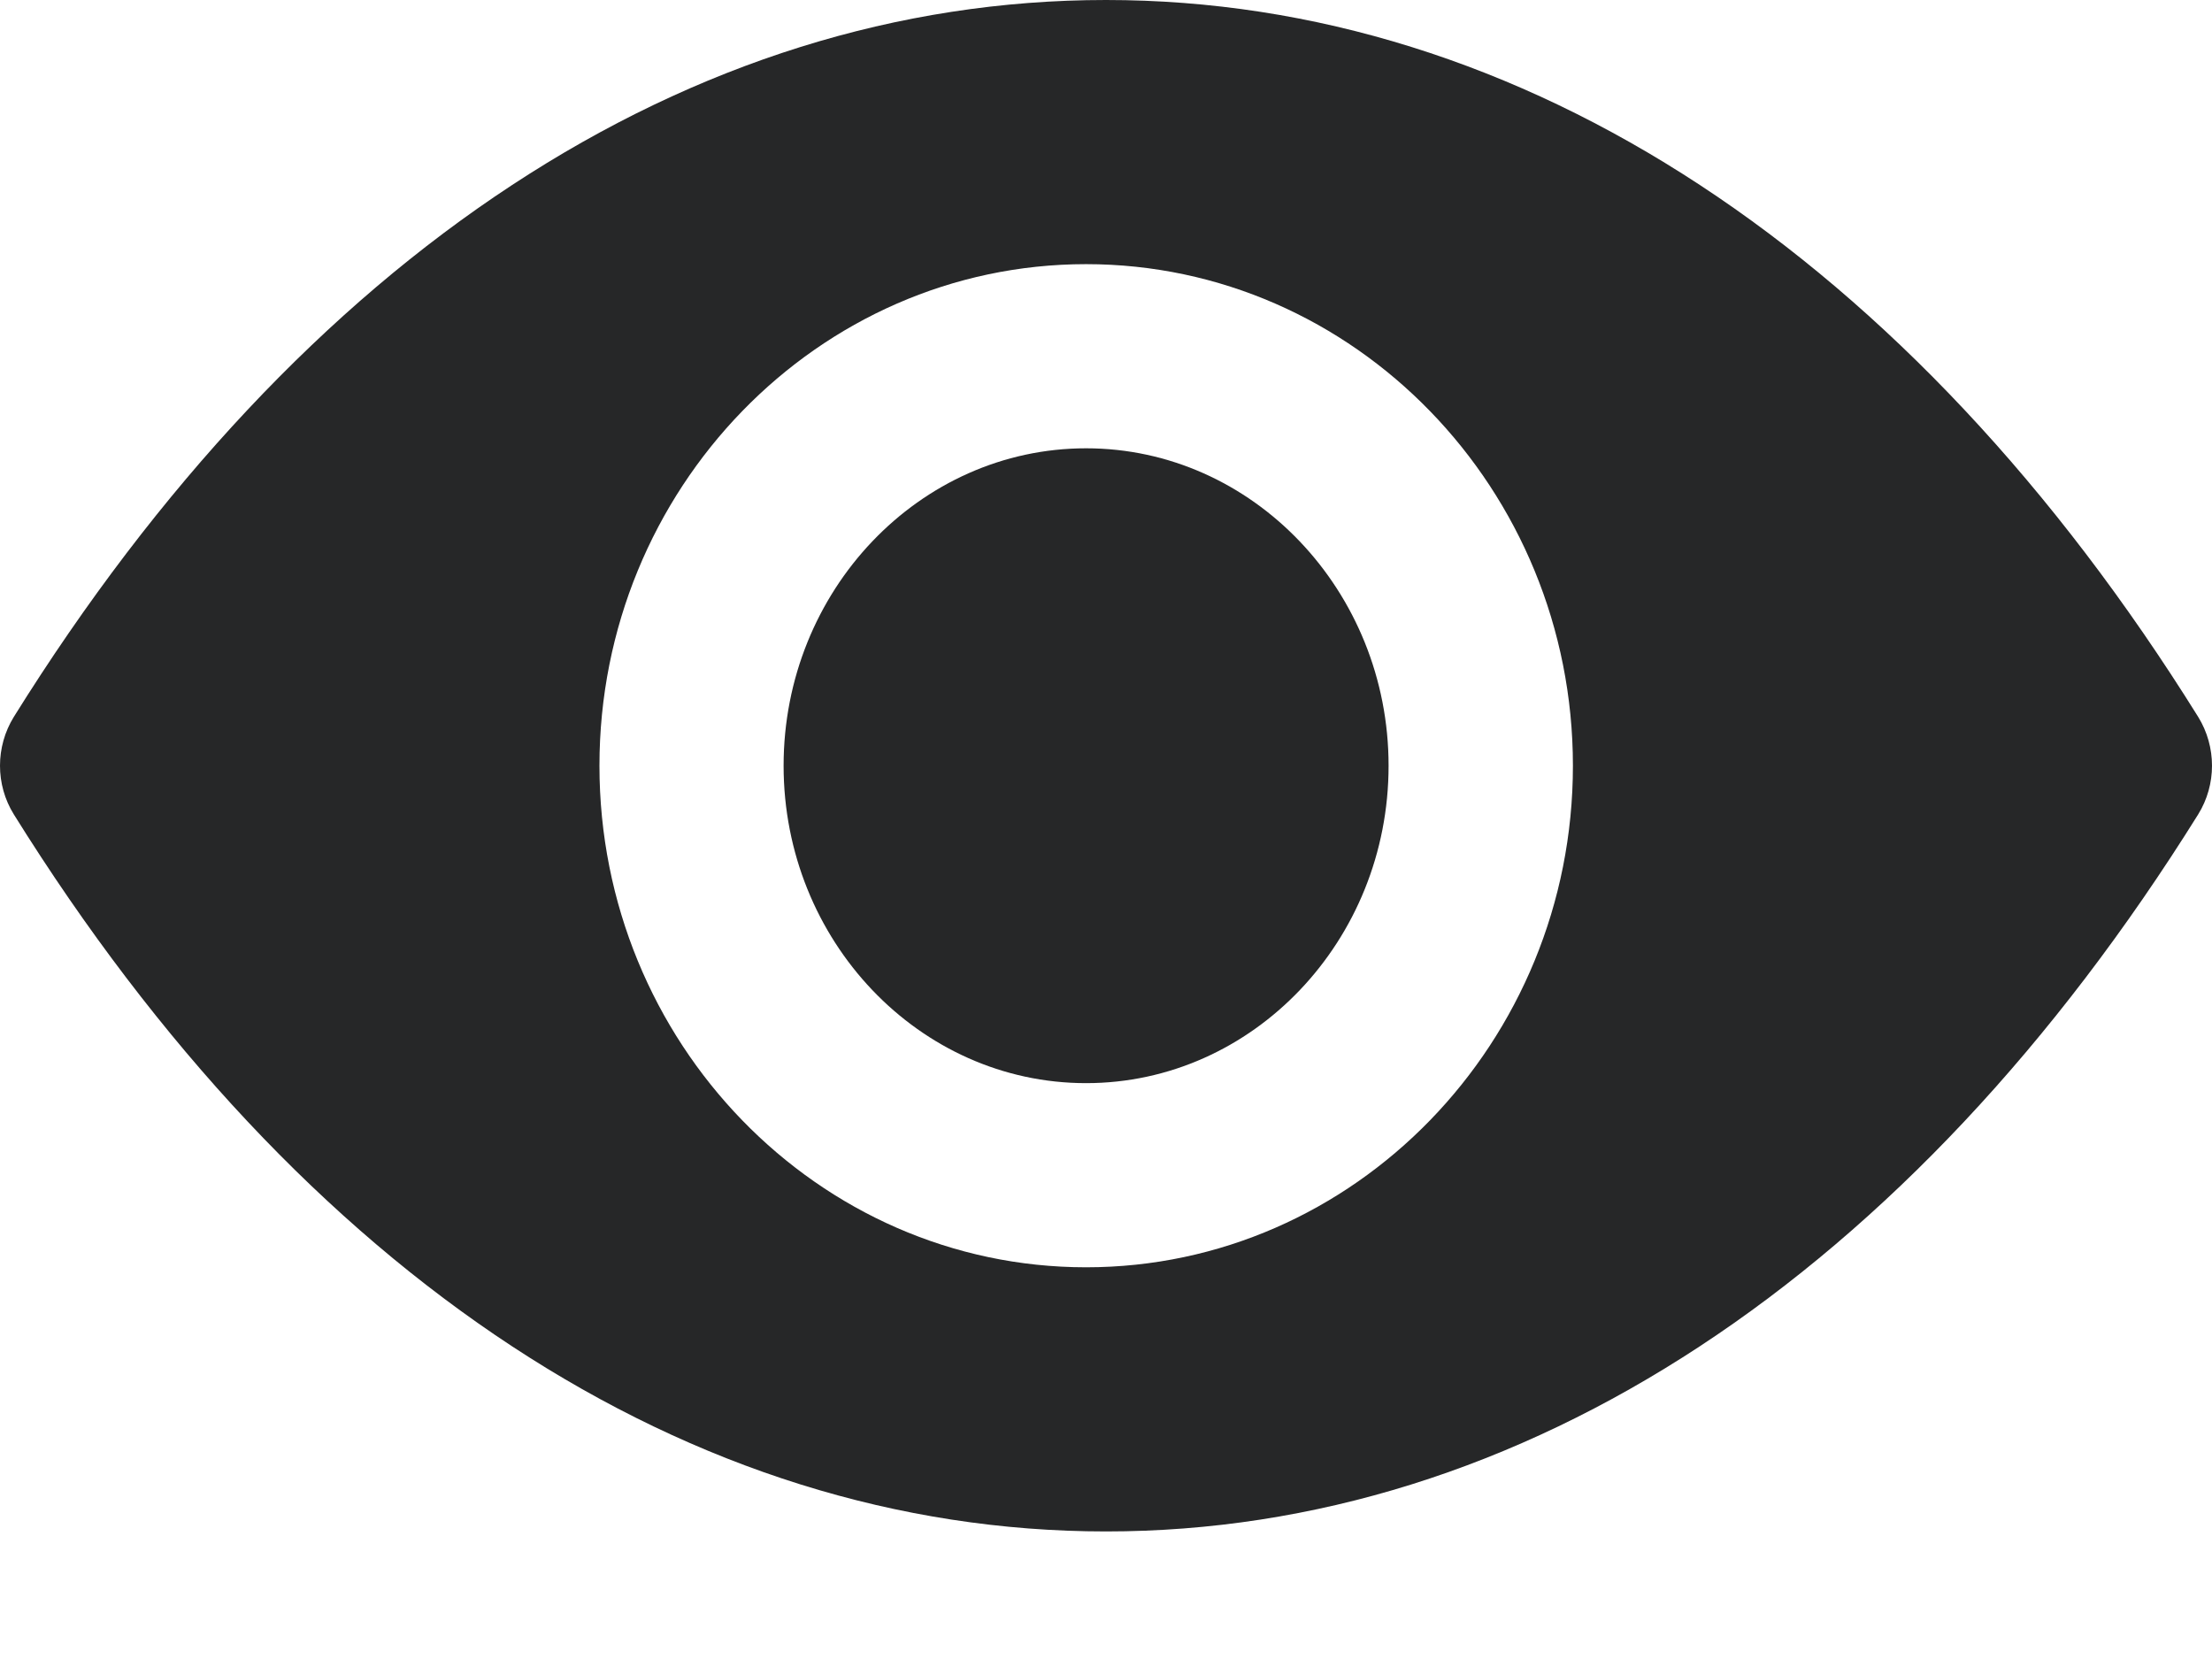 <svg width="12" height="9" viewBox="0 0 12 9" fill="none" xmlns="http://www.w3.org/2000/svg">
<path d="M5.892 2.432C4.988 2.432 4.251 3.204 4.251 4.154C4.251 5.102 4.986 5.876 5.892 5.876C6.796 5.876 7.533 5.104 7.533 4.154C7.533 3.206 6.796 2.432 5.892 2.432Z" fill="#262728"/>
<path d="M5.892 6.875C4.437 6.875 3.252 5.655 3.252 4.154C3.252 2.653 4.437 1.433 5.892 1.433C7.347 1.433 8.533 2.653 8.533 4.154C8.533 5.655 7.347 6.875 5.892 6.875ZM11.925 3.889C10.362 1.381 8.256 0 6 0C3.744 0 1.638 1.381 0.075 3.889C-0.025 4.051 -0.025 4.257 0.075 4.418C1.638 6.926 3.744 8.308 6 8.308C8.256 8.308 10.36 6.926 11.925 4.418C12.025 4.257 12.025 4.051 11.925 3.889Z" fill="#262728"/>
</svg>
